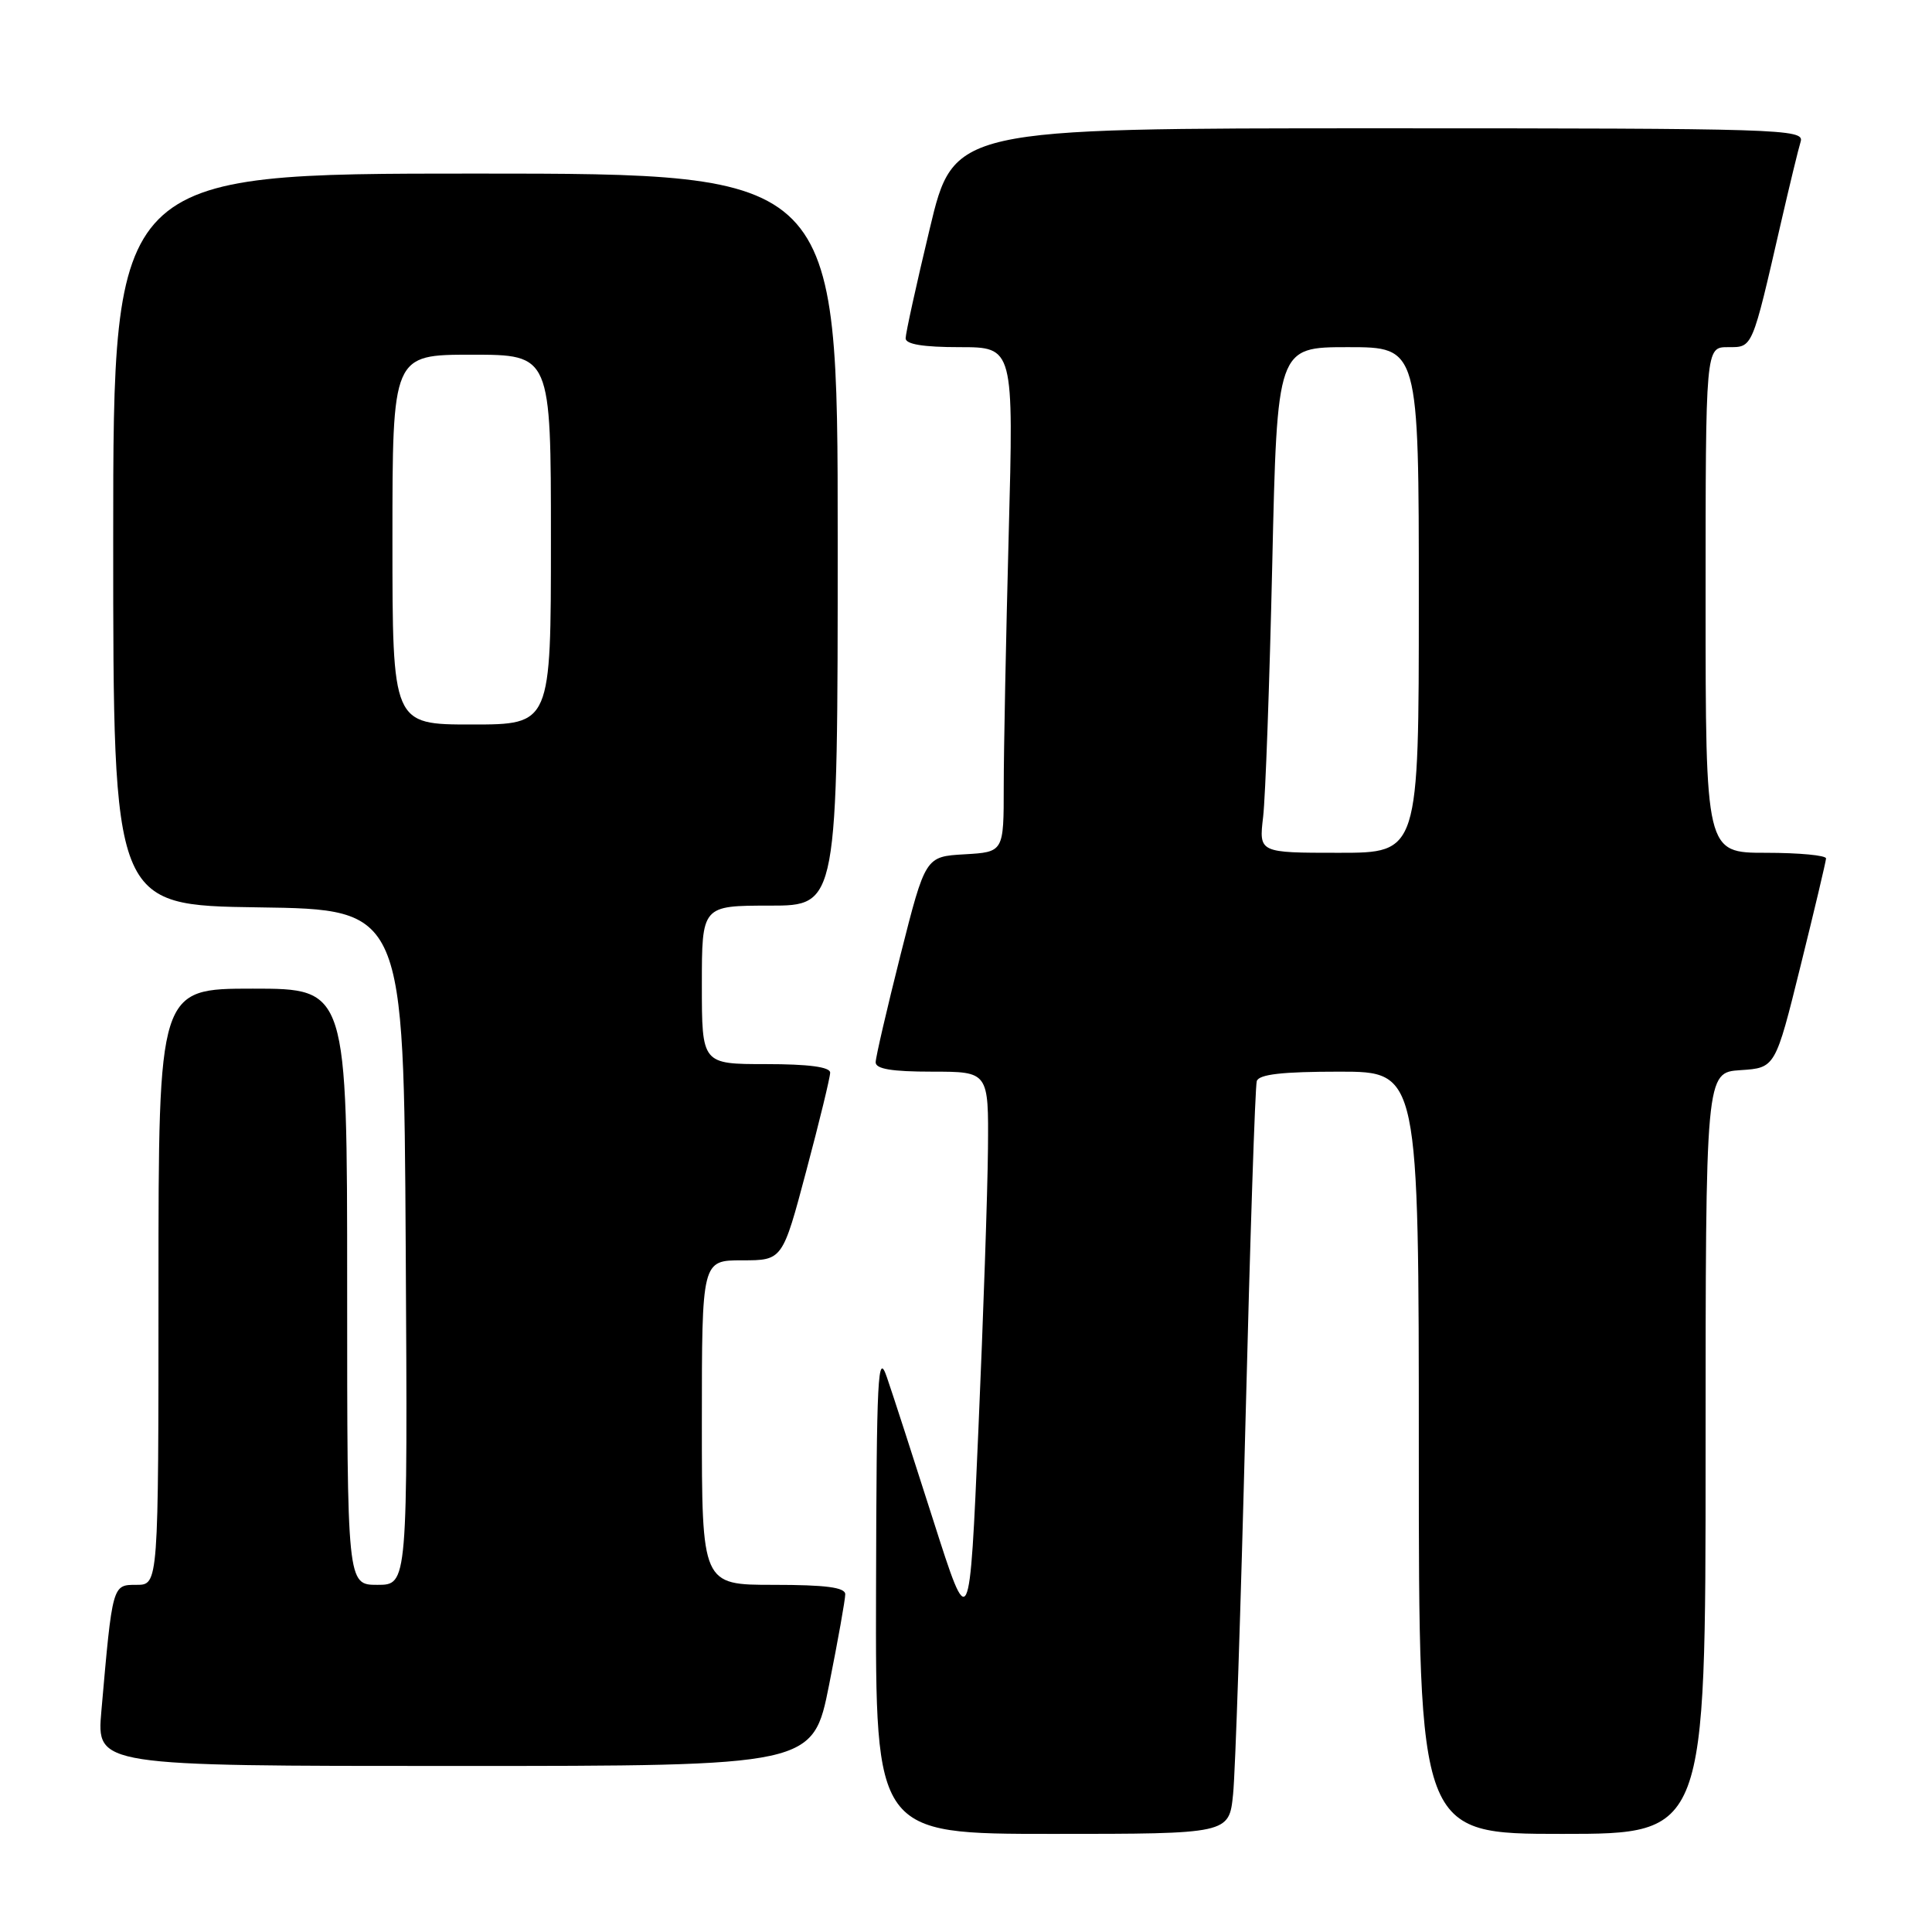 <?xml version="1.0" encoding="UTF-8" standalone="no"?>
<!DOCTYPE svg PUBLIC "-//W3C//DTD SVG 1.1//EN" "http://www.w3.org/Graphics/SVG/1.1/DTD/svg11.dtd" >
<svg xmlns="http://www.w3.org/2000/svg" xmlns:xlink="http://www.w3.org/1999/xlink" version="1.1" viewBox="0 0 256 256">
 <g >
 <path fill="currentColor"
d=" M 163.39 237.75 C 163.69 234.86 164.42 212.70 165.03 188.50 C 165.64 164.30 166.31 143.94 166.53 143.25 C 166.82 142.35 169.92 142.00 177.47 142.00 C 188.00 142.00 188.00 142.00 188.00 192.50 C 188.00 243.00 188.00 243.00 207.00 243.00 C 226.00 243.00 226.00 243.00 226.00 192.55 C 226.00 142.11 226.00 142.11 230.62 141.80 C 235.24 141.50 235.24 141.50 238.58 128.00 C 240.42 120.58 241.94 114.16 241.96 113.75 C 241.98 113.34 238.40 113.00 234.00 113.00 C 226.00 113.00 226.00 113.00 226.00 79.50 C 226.00 46.00 226.00 46.00 228.96 46.00 C 232.27 46.00 232.11 46.38 235.99 29.50 C 237.13 24.55 238.30 19.71 238.60 18.75 C 239.10 17.10 235.99 17.00 182.75 17.00 C 126.37 17.00 126.37 17.00 123.19 30.33 C 121.43 37.66 120.00 44.18 120.00 44.83 C 120.00 45.62 122.35 46.00 127.16 46.00 C 134.32 46.00 134.32 46.00 133.66 70.75 C 133.30 84.36 133.00 99.41 133.00 104.20 C 133.00 112.90 133.00 112.90 127.81 113.20 C 122.62 113.50 122.62 113.50 119.33 126.50 C 117.53 133.65 116.04 140.06 116.03 140.75 C 116.01 141.64 118.15 142.00 123.50 142.00 C 131.00 142.00 131.00 142.00 130.91 152.25 C 130.86 157.89 130.29 174.65 129.64 189.50 C 128.47 216.50 128.47 216.50 123.68 201.50 C 121.05 193.25 118.28 184.70 117.52 182.50 C 116.31 178.95 116.15 182.13 116.08 210.75 C 116.00 243.00 116.00 243.00 139.43 243.00 C 162.86 243.00 162.86 243.00 163.39 237.75 Z  M 109.86 223.25 C 111.04 217.34 112.00 211.94 112.00 211.25 C 112.00 210.34 109.43 210.00 102.50 210.00 C 93.00 210.00 93.00 210.00 93.00 188.50 C 93.00 167.00 93.00 167.00 98.34 167.00 C 103.69 167.00 103.69 167.00 106.84 155.13 C 108.58 148.60 110.00 142.75 110.00 142.13 C 110.00 141.38 107.14 141.00 101.50 141.00 C 93.00 141.00 93.00 141.00 93.00 130.50 C 93.00 120.00 93.00 120.00 102.00 120.00 C 111.00 120.00 111.00 120.00 111.00 71.50 C 111.00 23.00 111.00 23.00 63.00 23.00 C 15.00 23.00 15.00 23.00 15.00 71.48 C 15.00 119.96 15.00 119.96 34.25 120.23 C 53.50 120.50 53.50 120.50 53.76 165.25 C 54.02 210.00 54.02 210.00 50.01 210.00 C 46.00 210.00 46.00 210.00 46.00 170.50 C 46.00 131.00 46.00 131.00 33.50 131.00 C 21.00 131.00 21.00 131.00 21.00 170.50 C 21.00 210.00 21.00 210.00 18.09 210.00 C 14.88 210.00 14.91 209.87 13.43 226.75 C 12.80 234.00 12.80 234.00 60.26 234.00 C 107.72 234.00 107.72 234.00 109.86 223.25 Z  M 167.37 108.25 C 167.68 105.64 168.22 90.56 168.58 74.75 C 169.23 46.00 169.23 46.00 178.61 46.00 C 188.00 46.00 188.00 46.00 188.00 79.50 C 188.00 113.00 188.00 113.00 177.41 113.00 C 166.81 113.00 166.81 113.00 167.37 108.25 Z  M 52.00 71.50 C 52.00 47.00 52.00 47.00 62.50 47.00 C 73.00 47.00 73.00 47.00 73.00 71.50 C 73.00 96.00 73.00 96.00 62.50 96.00 C 52.00 96.00 52.00 96.00 52.00 71.50 Z "/>
</g>
</svg>